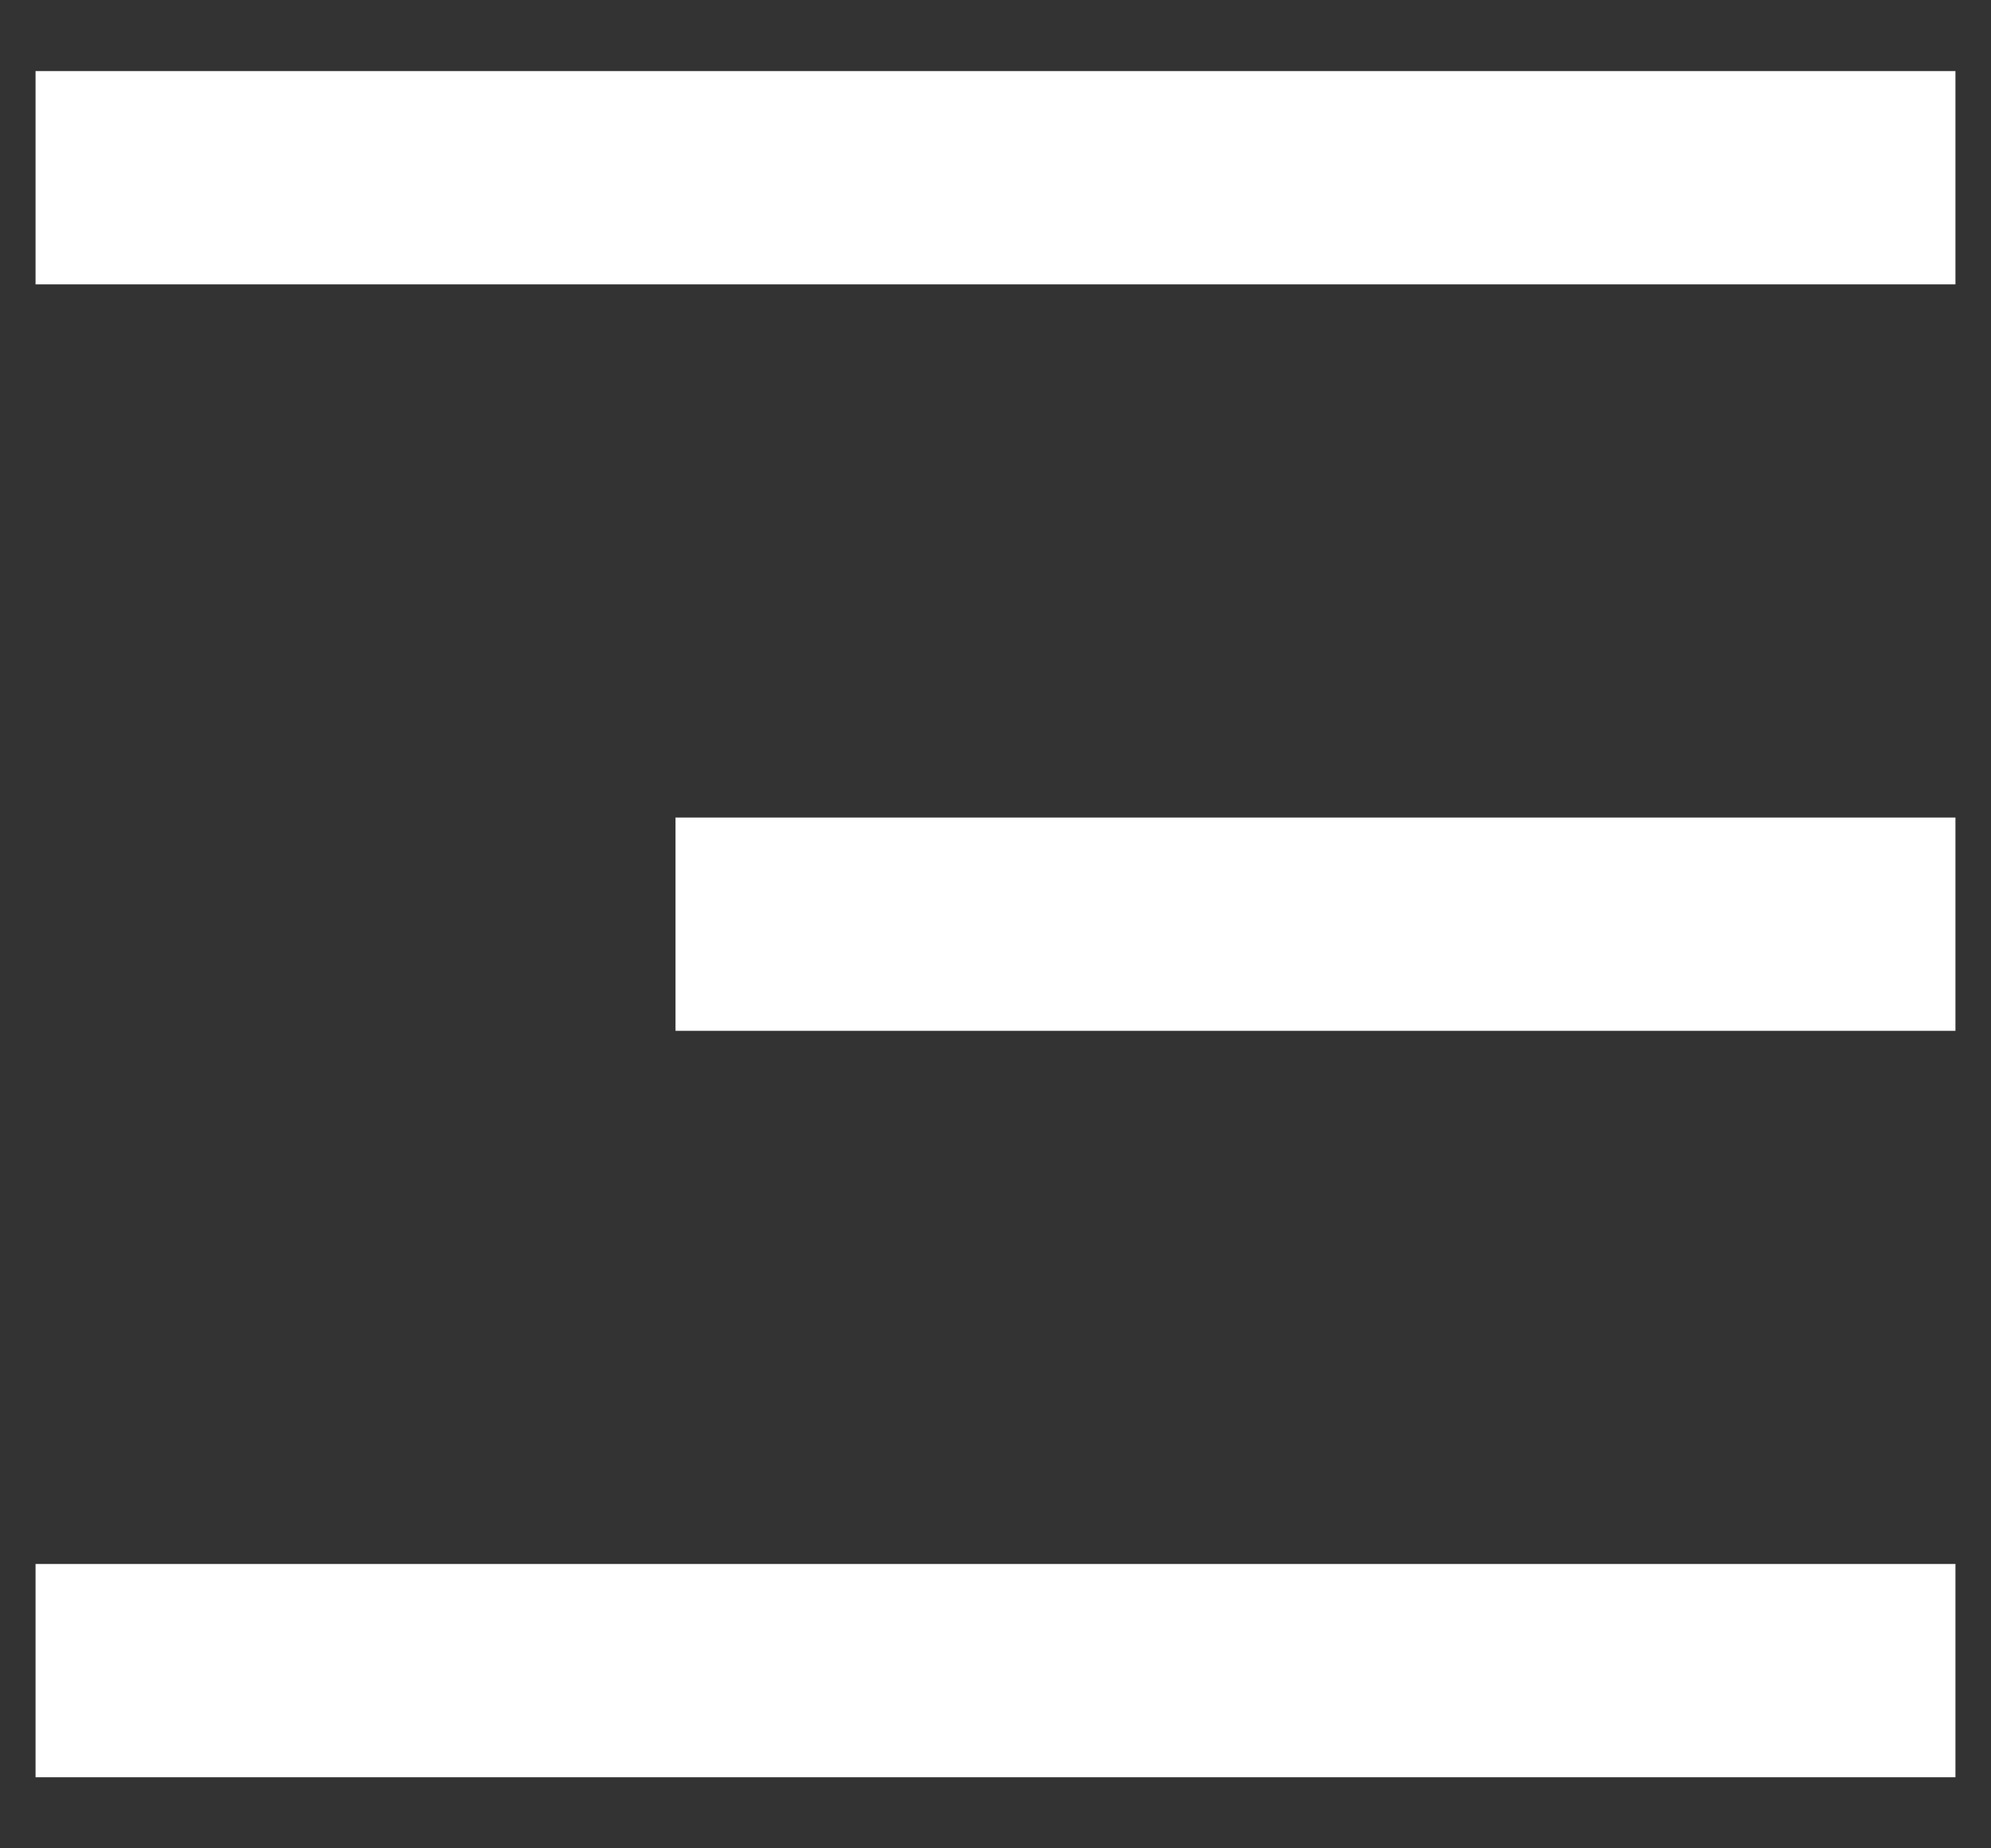 <svg width="14" height="13" viewBox="0 0 14 13" fill="none" xmlns="http://www.w3.org/2000/svg">
<rect x="0" y="0" width="14" height="13" fill="#333333" stroke="none"/>
<path d="M0.25 0.5H13.75V2H0.25V0.5ZM4.75 5.75H13.75V7.25H4.75V5.75ZM0.25 11H13.75V12.5H0.25V11Z" fill="white"/>
</svg>
